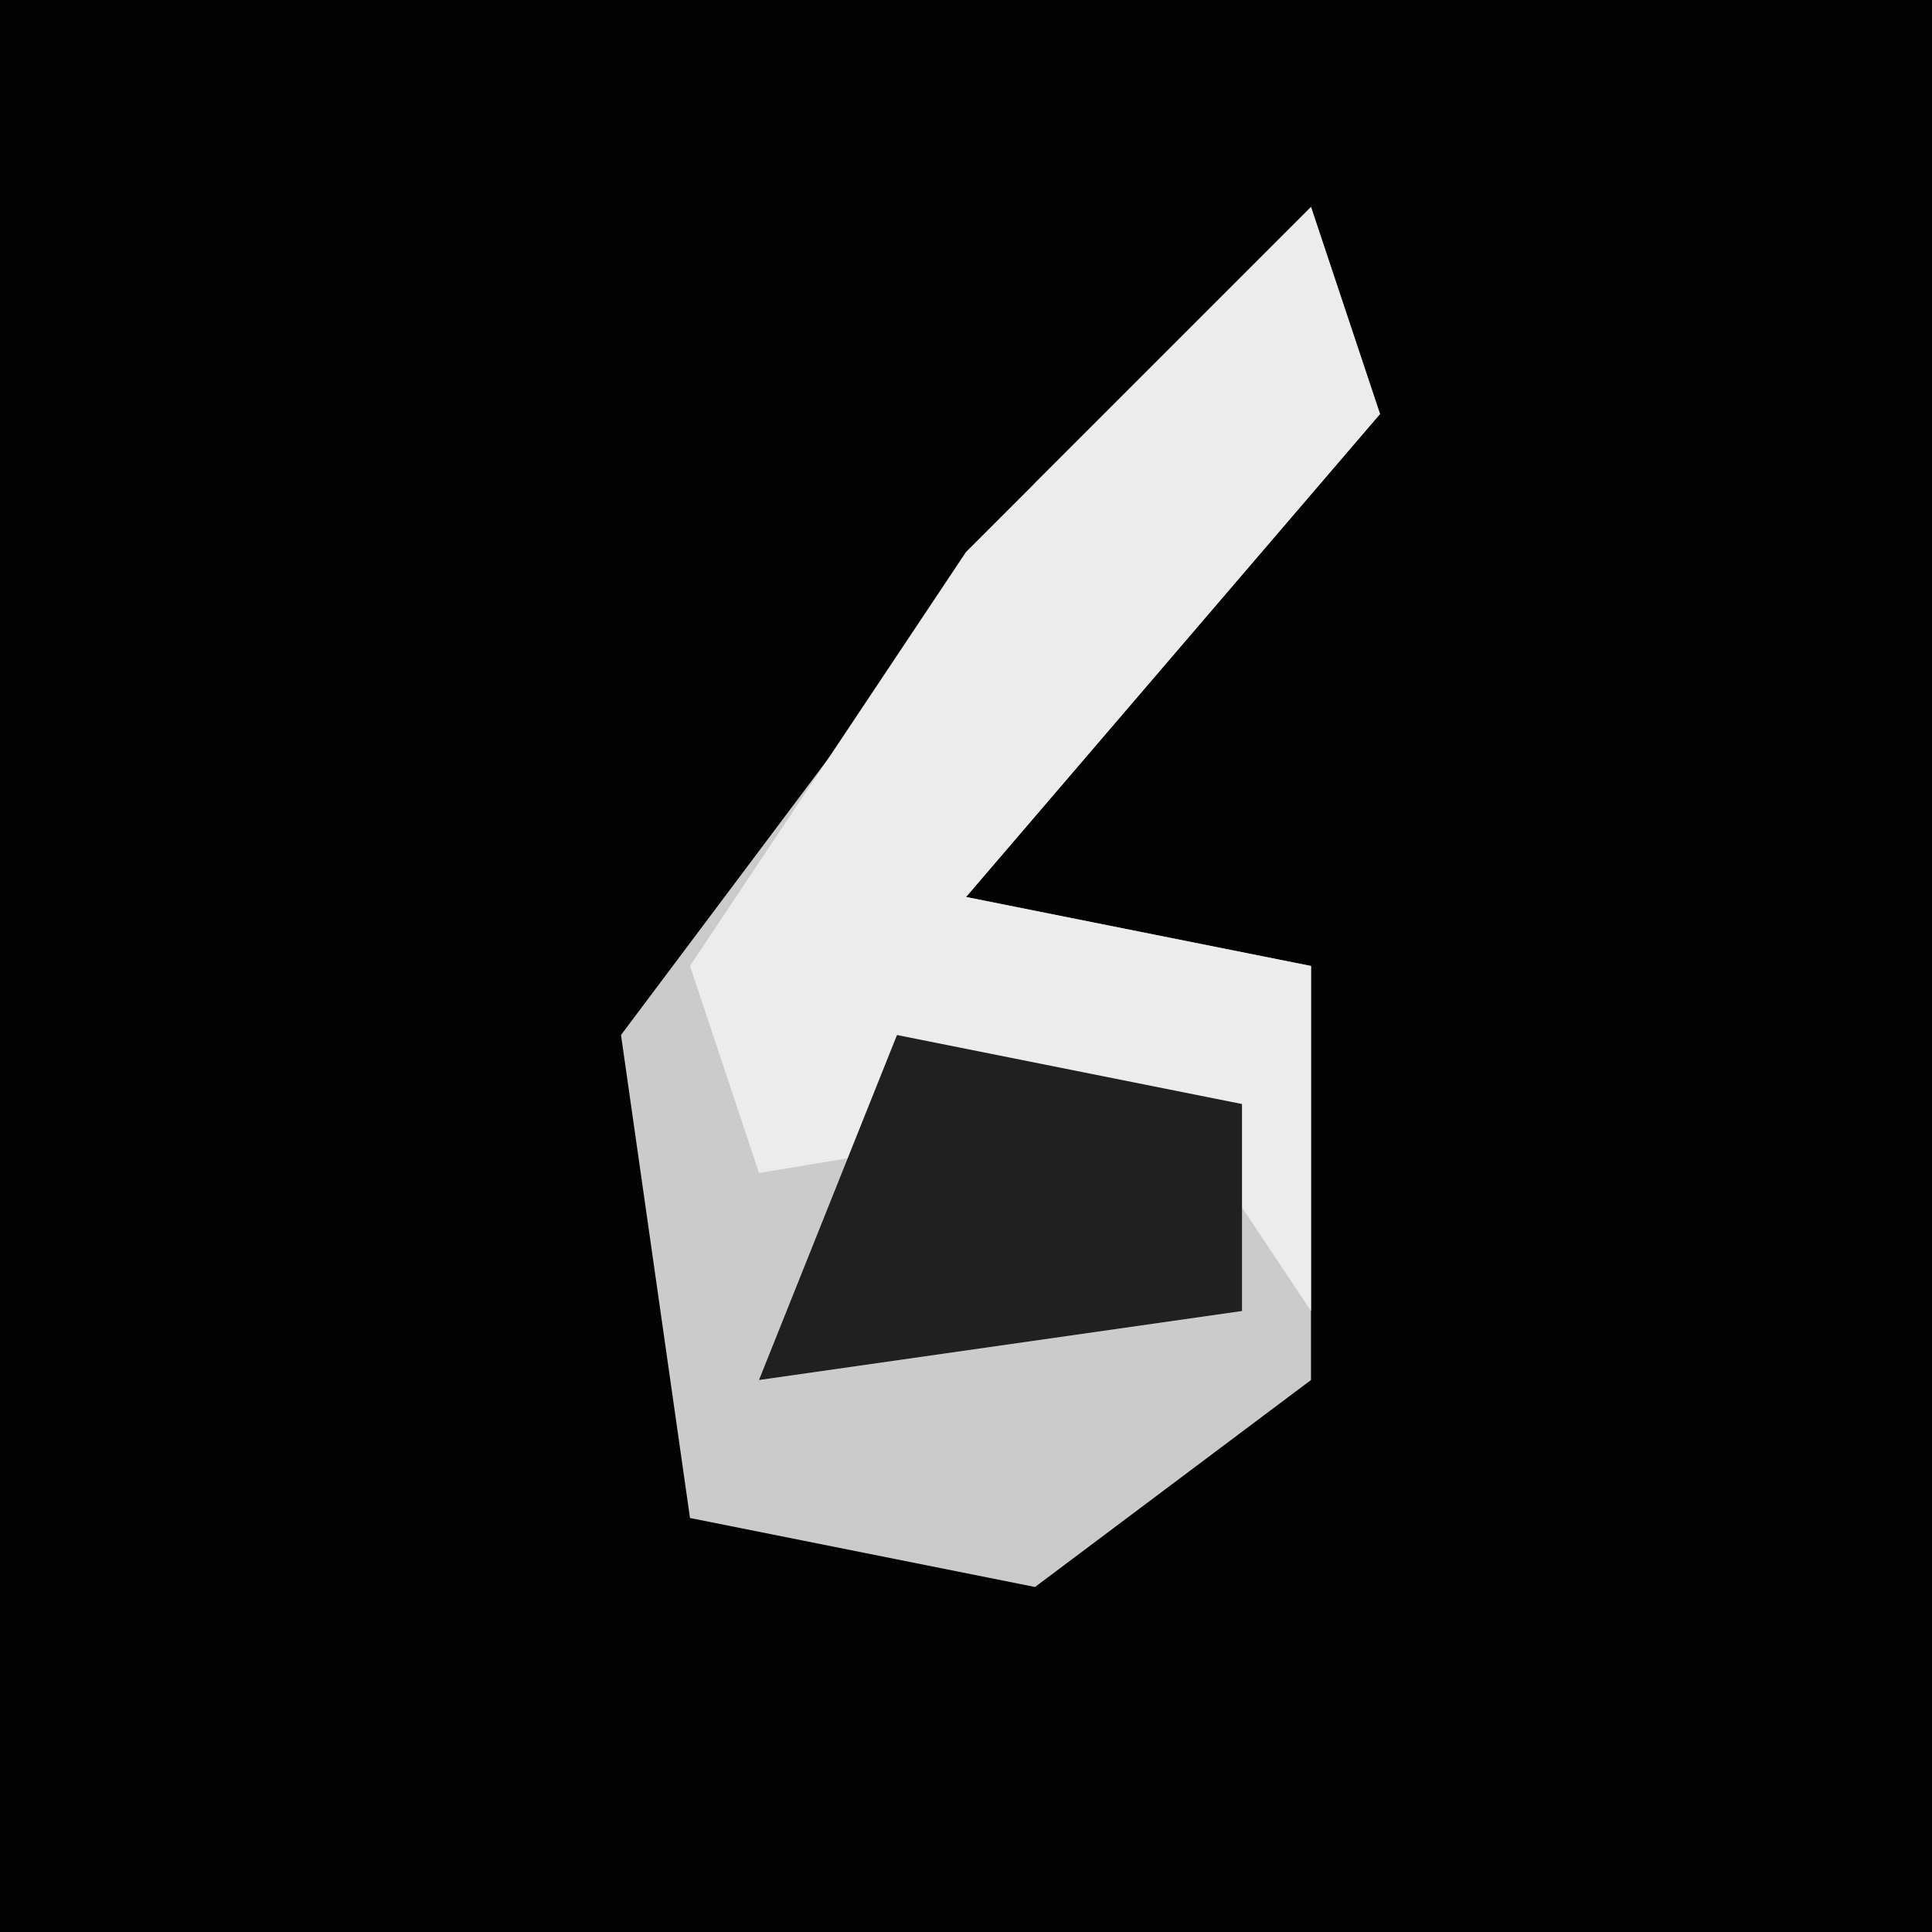 <?xml version="1.0" encoding="UTF-8"?>
<svg version="1.1" xmlns="http://www.w3.org/2000/svg" width="28" height="28">
<path d="M0,0 L28,0 L28,28 L0,28 Z " fill="#020202" transform="translate(0,0)"/>
<path d="M0,0 L1,3 L-5,10 L0,11 L0,17 L-4,20 L-9,19 L-10,12 L-4,4 Z " fill="#CBCBCB" transform="translate(19,3)"/>
<path d="M0,0 L1,3 L-5,10 L0,11 L0,16 L-2,13 L-8,14 L-9,11 L-5,5 Z " fill="#ECECEC" transform="translate(19,3)"/>
<path d="M0,0 L5,1 L5,4 L-2,5 Z " fill="#202020" transform="translate(13,15)"/>
</svg>
